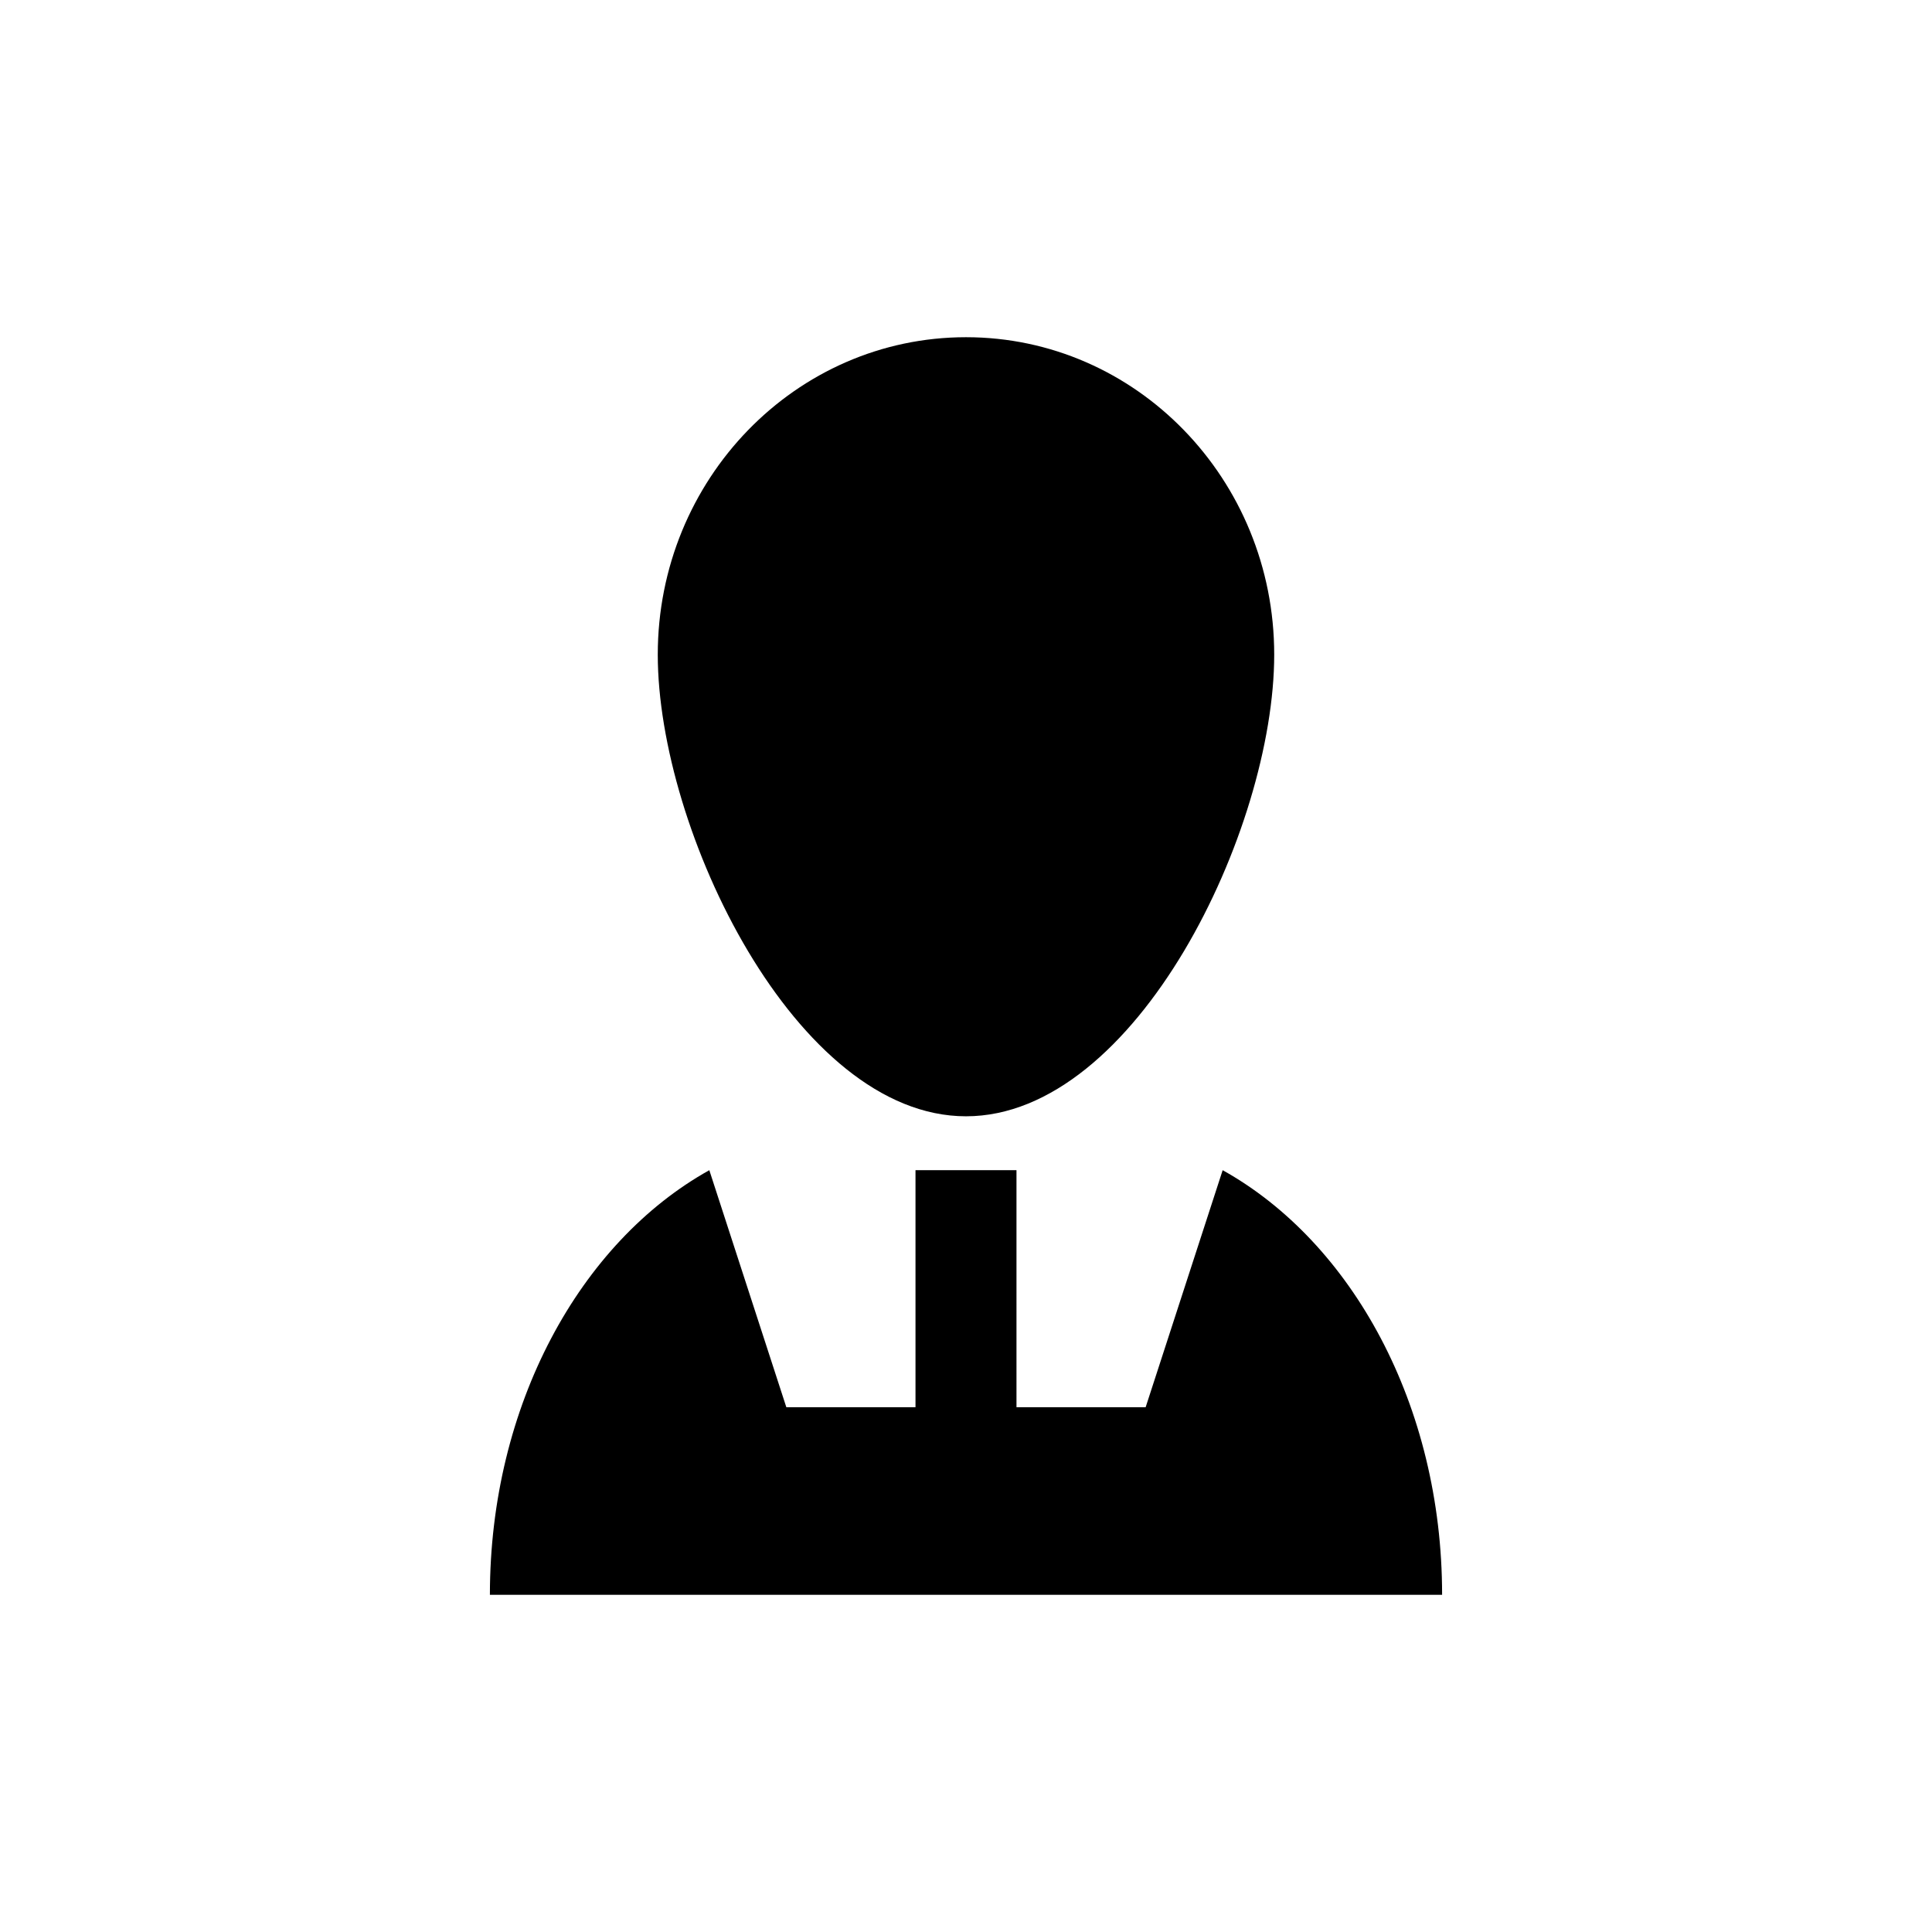 <svg xmlns="http://www.w3.org/2000/svg" xmlns:xlink="http://www.w3.org/1999/xlink" version="1.1" x="0px" y="0px" viewBox="0 0 100 100" enable-background="new 0 0 100 100" xml:space="preserve"><g><path d="M50,57.779c8.811,0,15.953-14.823,15.953-23.896S58.811,17.454,50,17.454c-8.811,0-15.954,7.355-15.954,16.429   S41.189,57.779,50,57.779z"></path><path d="M63.285,60.569l-3.986,12.267h-6.686V60.569h-5.227v12.267h-6.686l-3.986-12.267c-6.688,3.727-11.357,12.162-11.357,21.977   h49.286C74.643,72.731,69.973,64.296,63.285,60.569z"></path></g></svg>